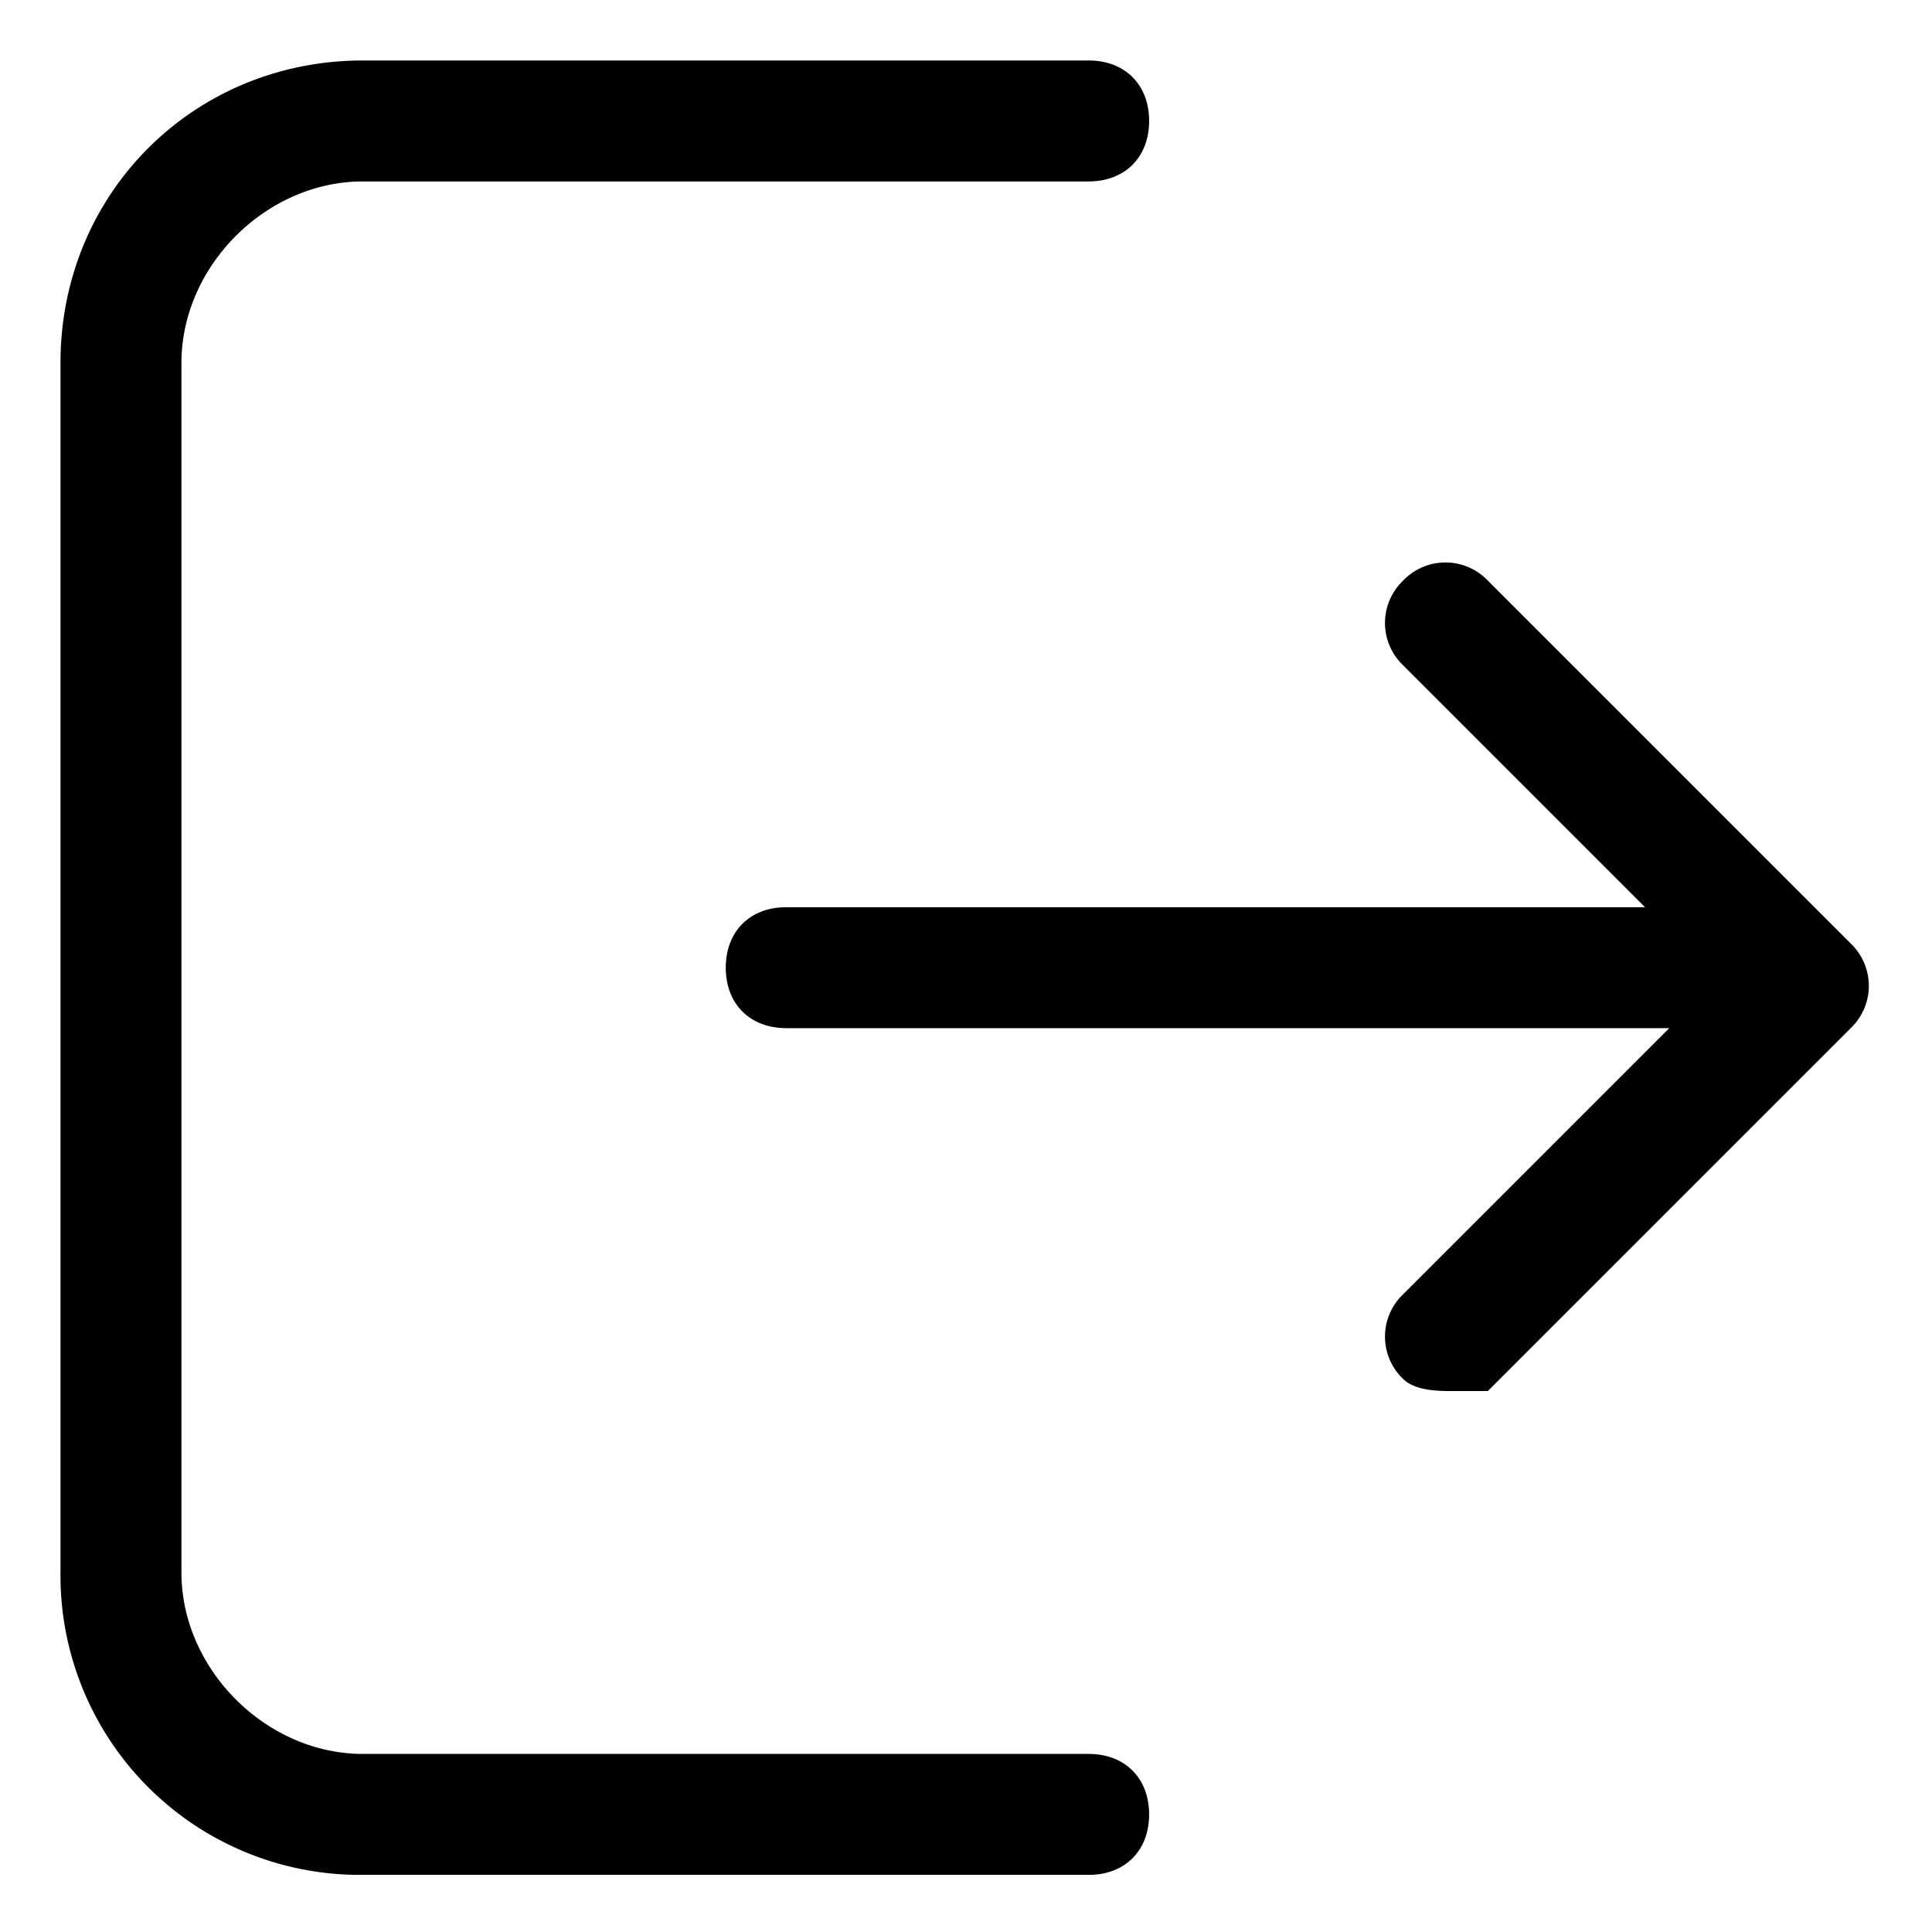 <svg
  width="23"
  height="23"
  viewBox="0 0 23 23"
  xmlns="http://www.w3.org/2000/svg"
>
  <path d="M17.28 16.56c-.144 0-.432 0-.576-.144a.696.696 0 0 1 0-1.008l3.744-3.744-3.744-3.744a.696.696 0 0 1 0-1.008.696.696 0 0 1 1.008 0l4.32 4.32a.696.696 0 0 1 0 1.008l-4.32 4.32h-.432z" />
  <path d="M20.88 12.24H9.36c-.432 0-.72-.288-.72-.72s.288-.72.72-.72h11.52c.432 0 .72.288.72.72s-.288.72-.72.72z" />
  <path d="M12.96 22.32H4.32a3.565 3.565 0 0 1-3.6-3.6V4.32c0-2.016 1.584-3.6 3.6-3.6h8.64c.432 0 .72.288.72.72s-.288.72-.72.72H4.32c-1.152 0-2.16 1.008-2.16 2.16v14.4c0 1.152 1.008 2.16 2.16 2.16h8.64c.432 0 .72.288.72.72s-.288.72-.72.72z" />
</svg>
